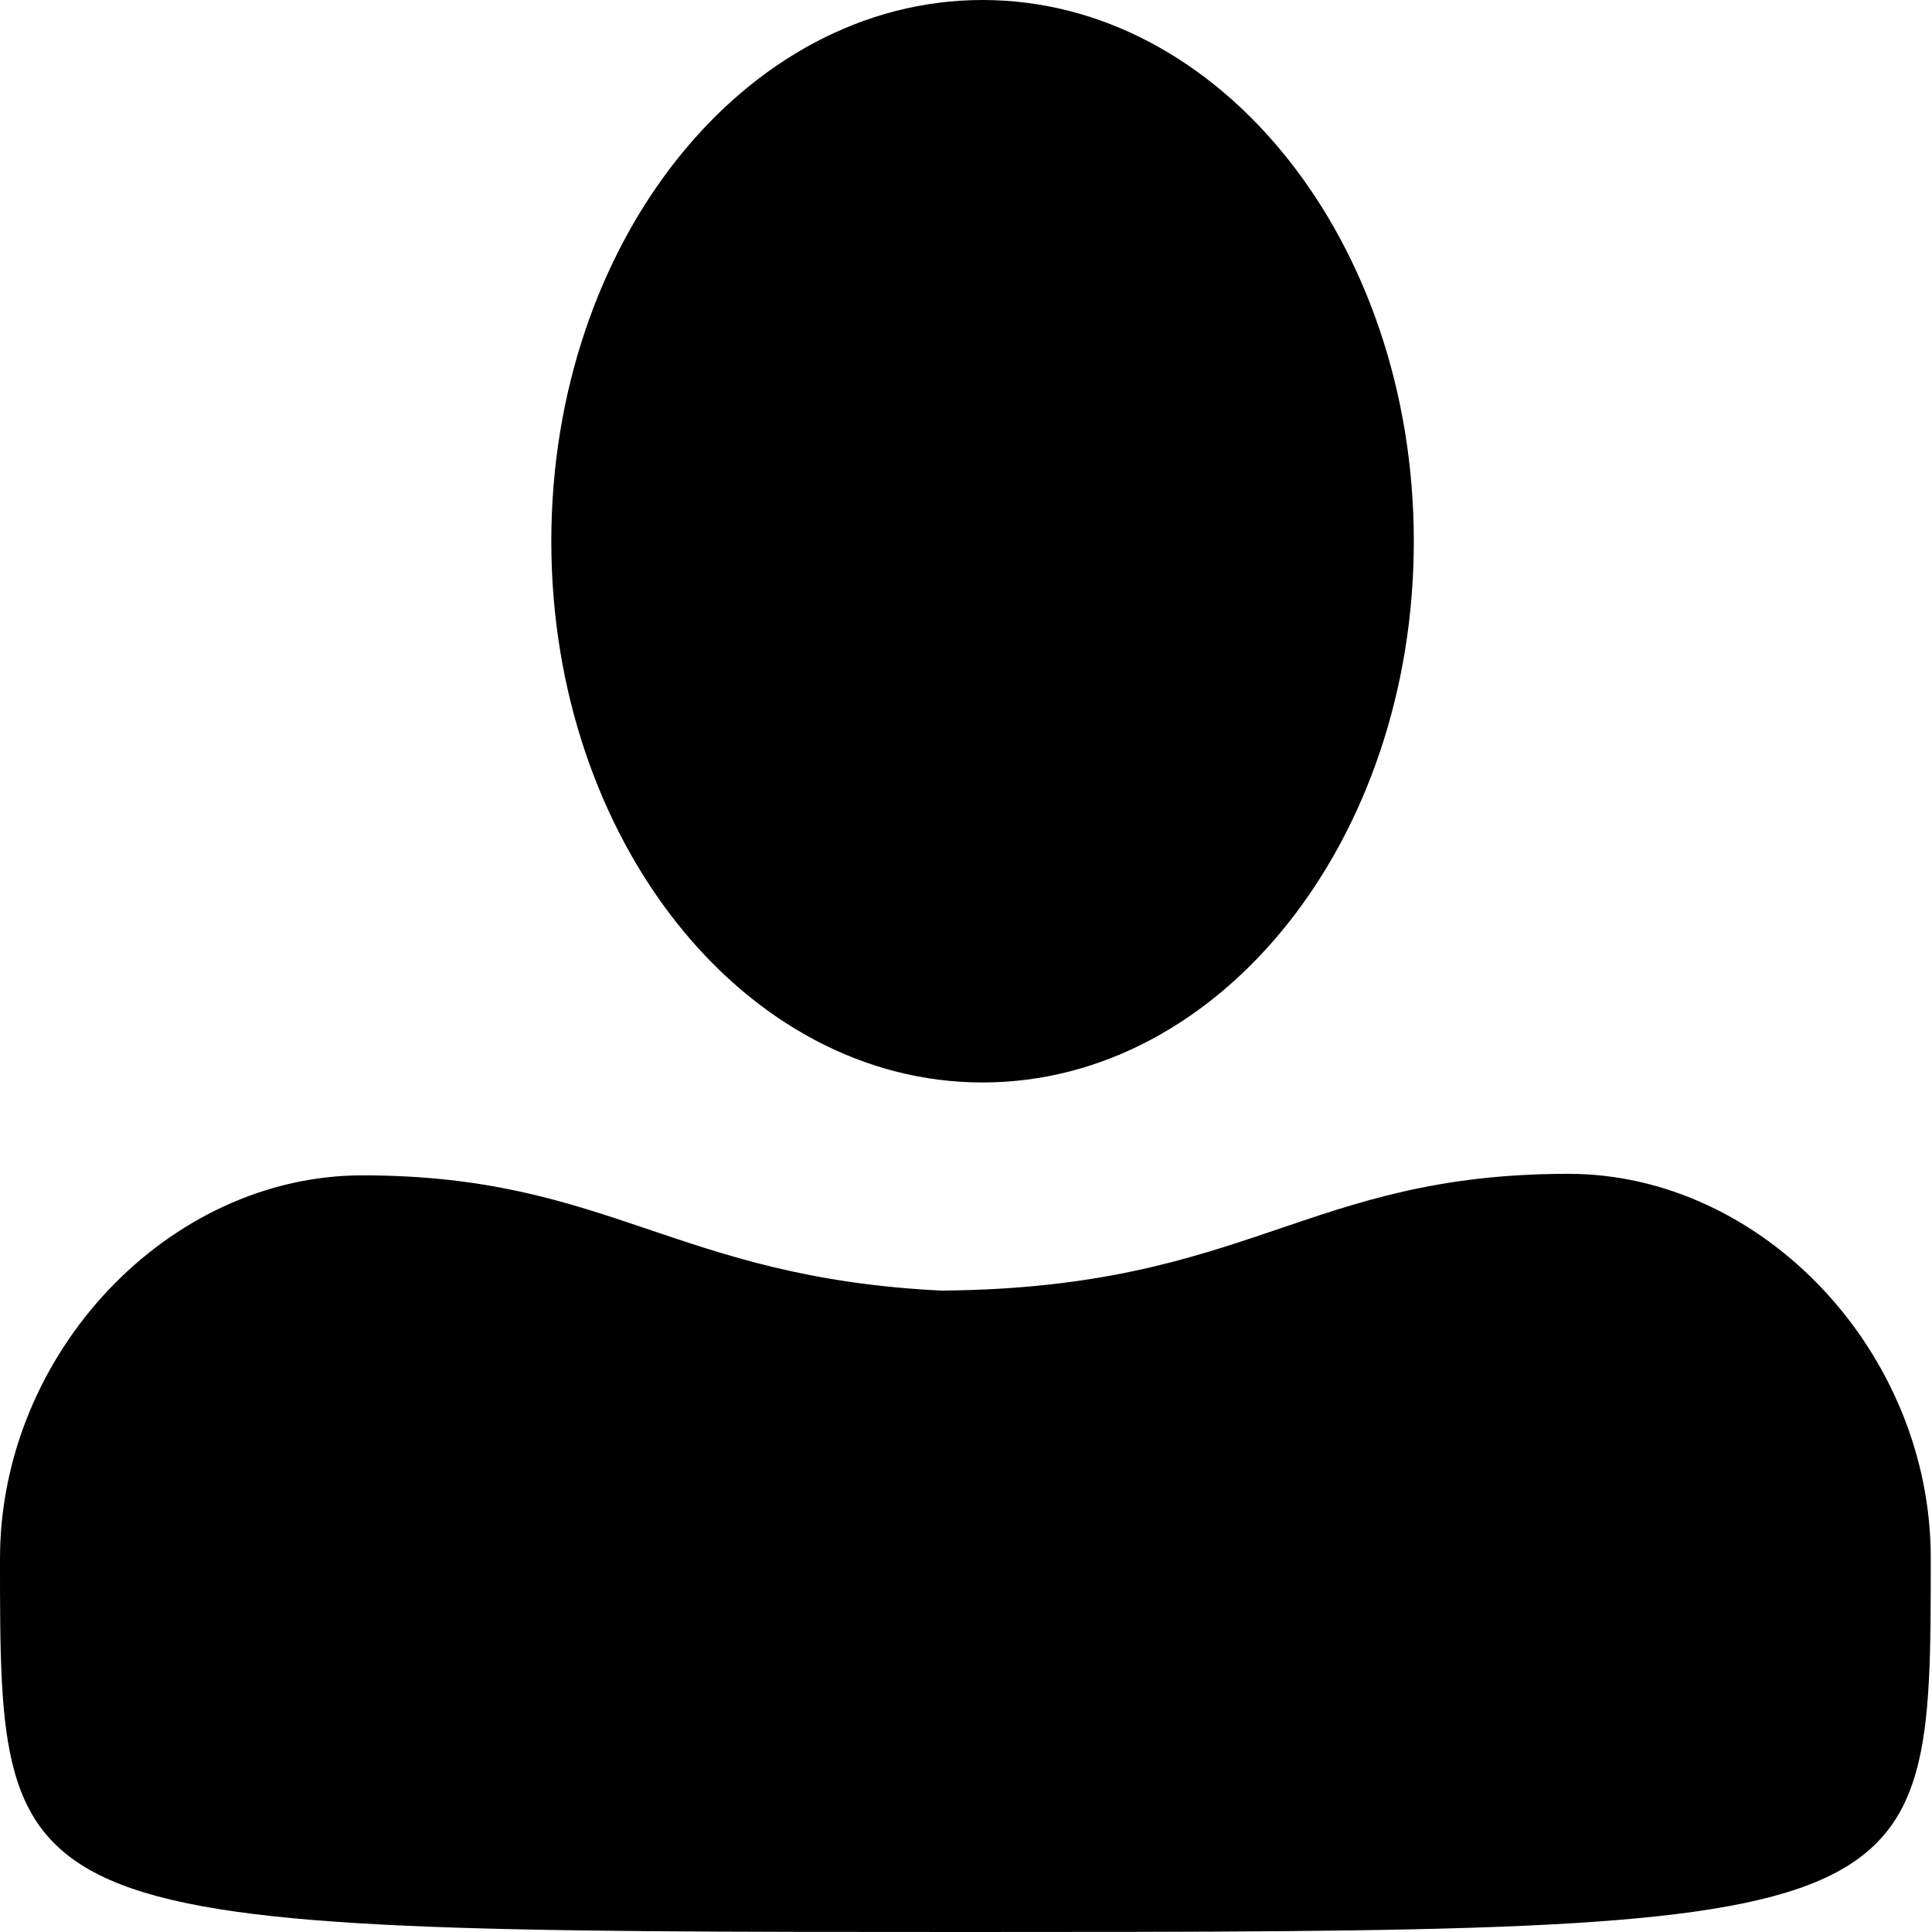<svg xmlns="http://www.w3.org/2000/svg" viewBox="0 0 14 14"><path d="M6.995 14C-.005 14 0 13.98 0 11.295 0 9.81 1.216 8.517 2.627 8.517c1.798 0 2.262.745 4.213.836v-.001c2.219-.022 2.62-.846 4.525-.846 1.41 0 2.626 1.296 2.626 2.782 0 2.692.005 2.712-6.993 2.712h-.003zM7.12 0c1.726 0 3.125 1.756 3.125 3.922 0 2.166-1.399 3.922-3.125 3.922S3.995 6.088 3.995 3.922C3.995 1.756 5.395 0 7.12 0z"/></svg>
